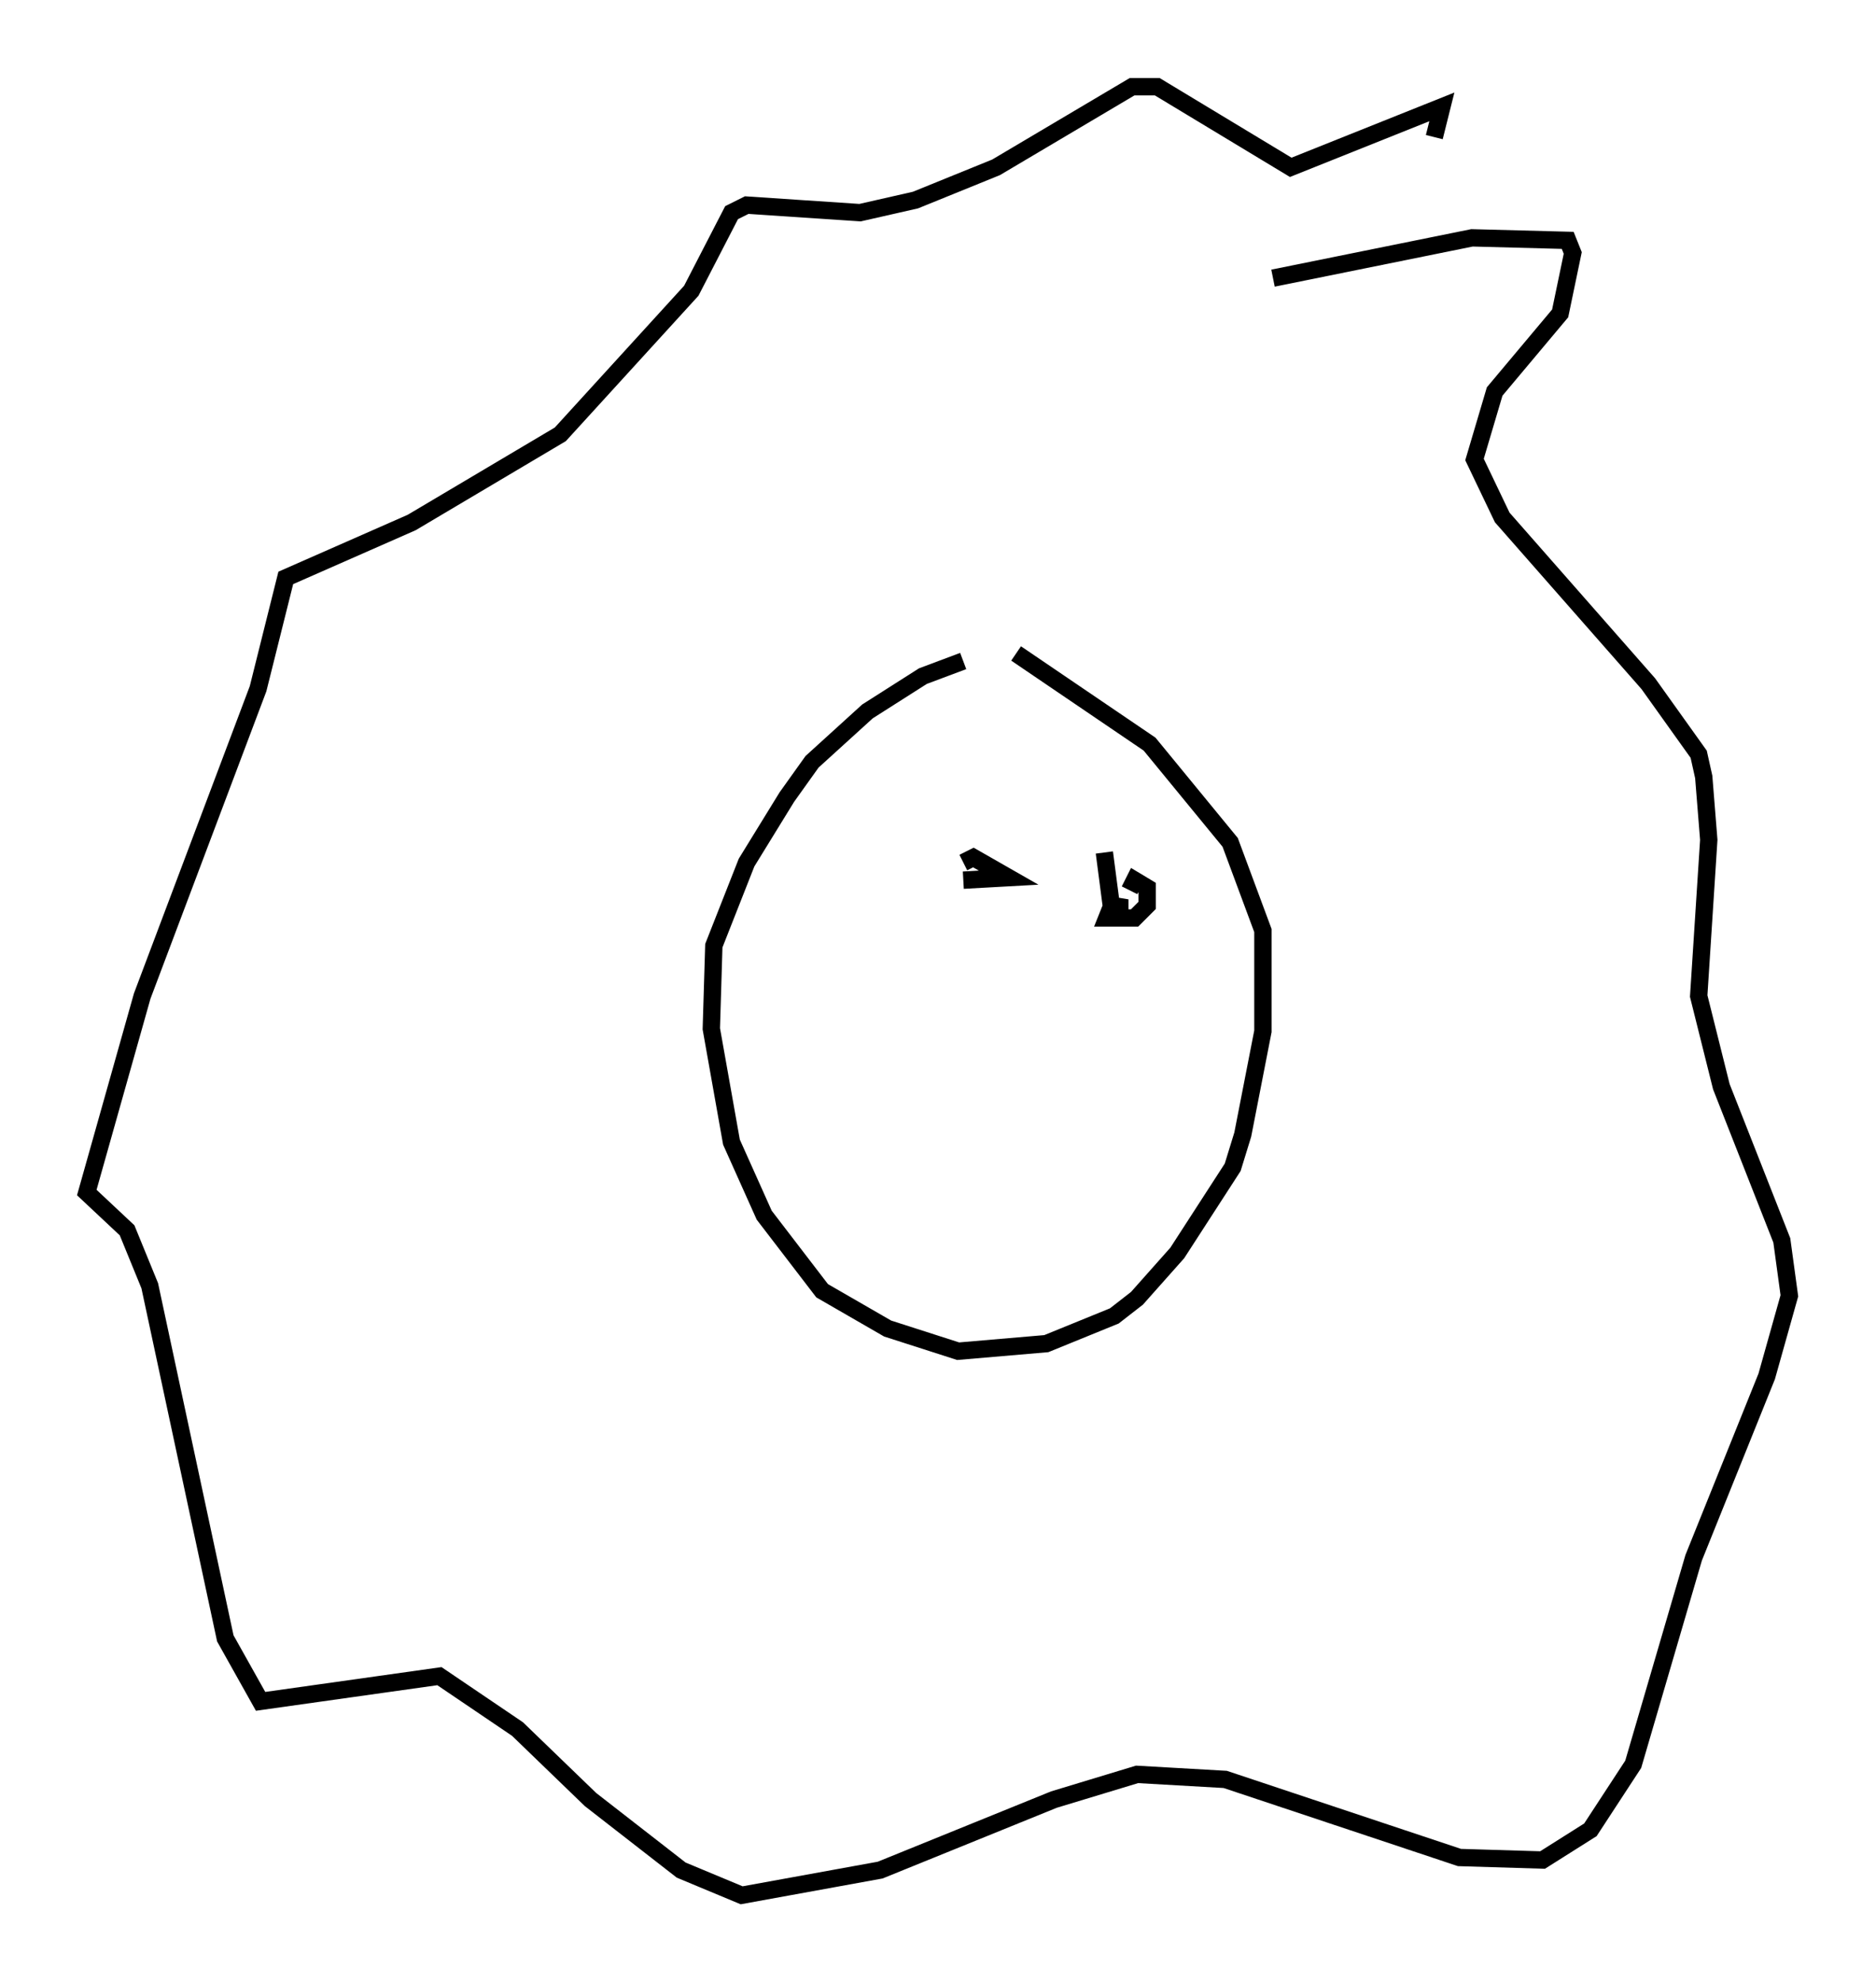 <?xml version="1.0" encoding="utf-8" ?>
<svg baseProfile="full" height="114.29" version="1.1" width="108.19" xmlns="http://www.w3.org/2000/svg" xmlns:ev="http://www.w3.org/2001/xml-events" xmlns:xlink="http://www.w3.org/1999/xlink"><defs /><rect fill="white" height="114.29" width="108.19" x="0" y="0" /><path d="M60.922, 39.134 m-5.374, -1.017 l-2.324, 0.872 -3.196, 2.034 l-3.196, 2.905 -1.453, 2.034 l-2.324, 3.777 -1.888, 4.793 l-0.145, 4.793 1.162, 6.536 l1.888, 4.212 3.341, 4.358 l3.777, 2.179 4.067, 1.307 l5.084, -0.436 3.922, -1.598 l1.307, -1.017 2.324, -2.615 l3.196, -4.939 0.581, -1.888 l1.162, -5.955 0.0, -5.81 l-1.888, -5.084 -4.648, -5.665 l-7.698, -5.229 m14.816, -21.642 l11.475, -2.324 5.52, 0.145 l0.291, 0.726 -0.726, 3.486 l-3.777, 4.503 -1.162, 3.922 l1.598, 3.341 8.425, 9.587 l2.905, 4.067 0.291, 1.307 l0.291, 3.631 -0.581, 9.006 l1.307, 5.229 3.486, 8.86 l0.436, 3.196 -1.307, 4.648 l-4.212, 10.458 -3.486, 11.911 l-2.469, 3.777 -2.76, 1.743 l-4.793, -0.145 -13.508, -4.503 l-5.084, -0.291 -4.793, 1.453 l-10.022, 4.067 -7.989, 1.453 l-3.486, -1.453 -5.229, -4.067 l-4.212, -4.067 -4.503, -3.05 l-10.313, 1.453 -2.034, -3.631 l-4.358, -20.335 -1.307, -3.196 l-2.324, -2.179 3.196, -11.33 l6.682, -17.721 1.598, -6.391 l7.263, -3.196 8.57, -5.084 l7.553, -8.279 2.324, -4.503 l0.872, -0.436 6.536, 0.436 l3.196, -0.726 4.648, -1.888 l7.844, -4.648 1.453, 0.0 l7.698, 4.648 8.715, -3.486 l-0.436, 1.743 m-27.162, 42.849 l0.0, 0.0 m0.0, 0.0 l2.615, -0.145 -2.034, -1.162 l-0.581, 0.291 m-1.598, 1.453 l0.0, 0.0 m9.732, -2.034 l0.436, 3.341 0.872, -0.145 l-0.872, -0.145 -0.291, 0.726 l1.598, 0.0 0.726, -0.726 l0.0, -1.017 -0.726, -0.436 l-0.291, 0.581 " fill="none" stroke="black" stroke-width="1" /></svg>